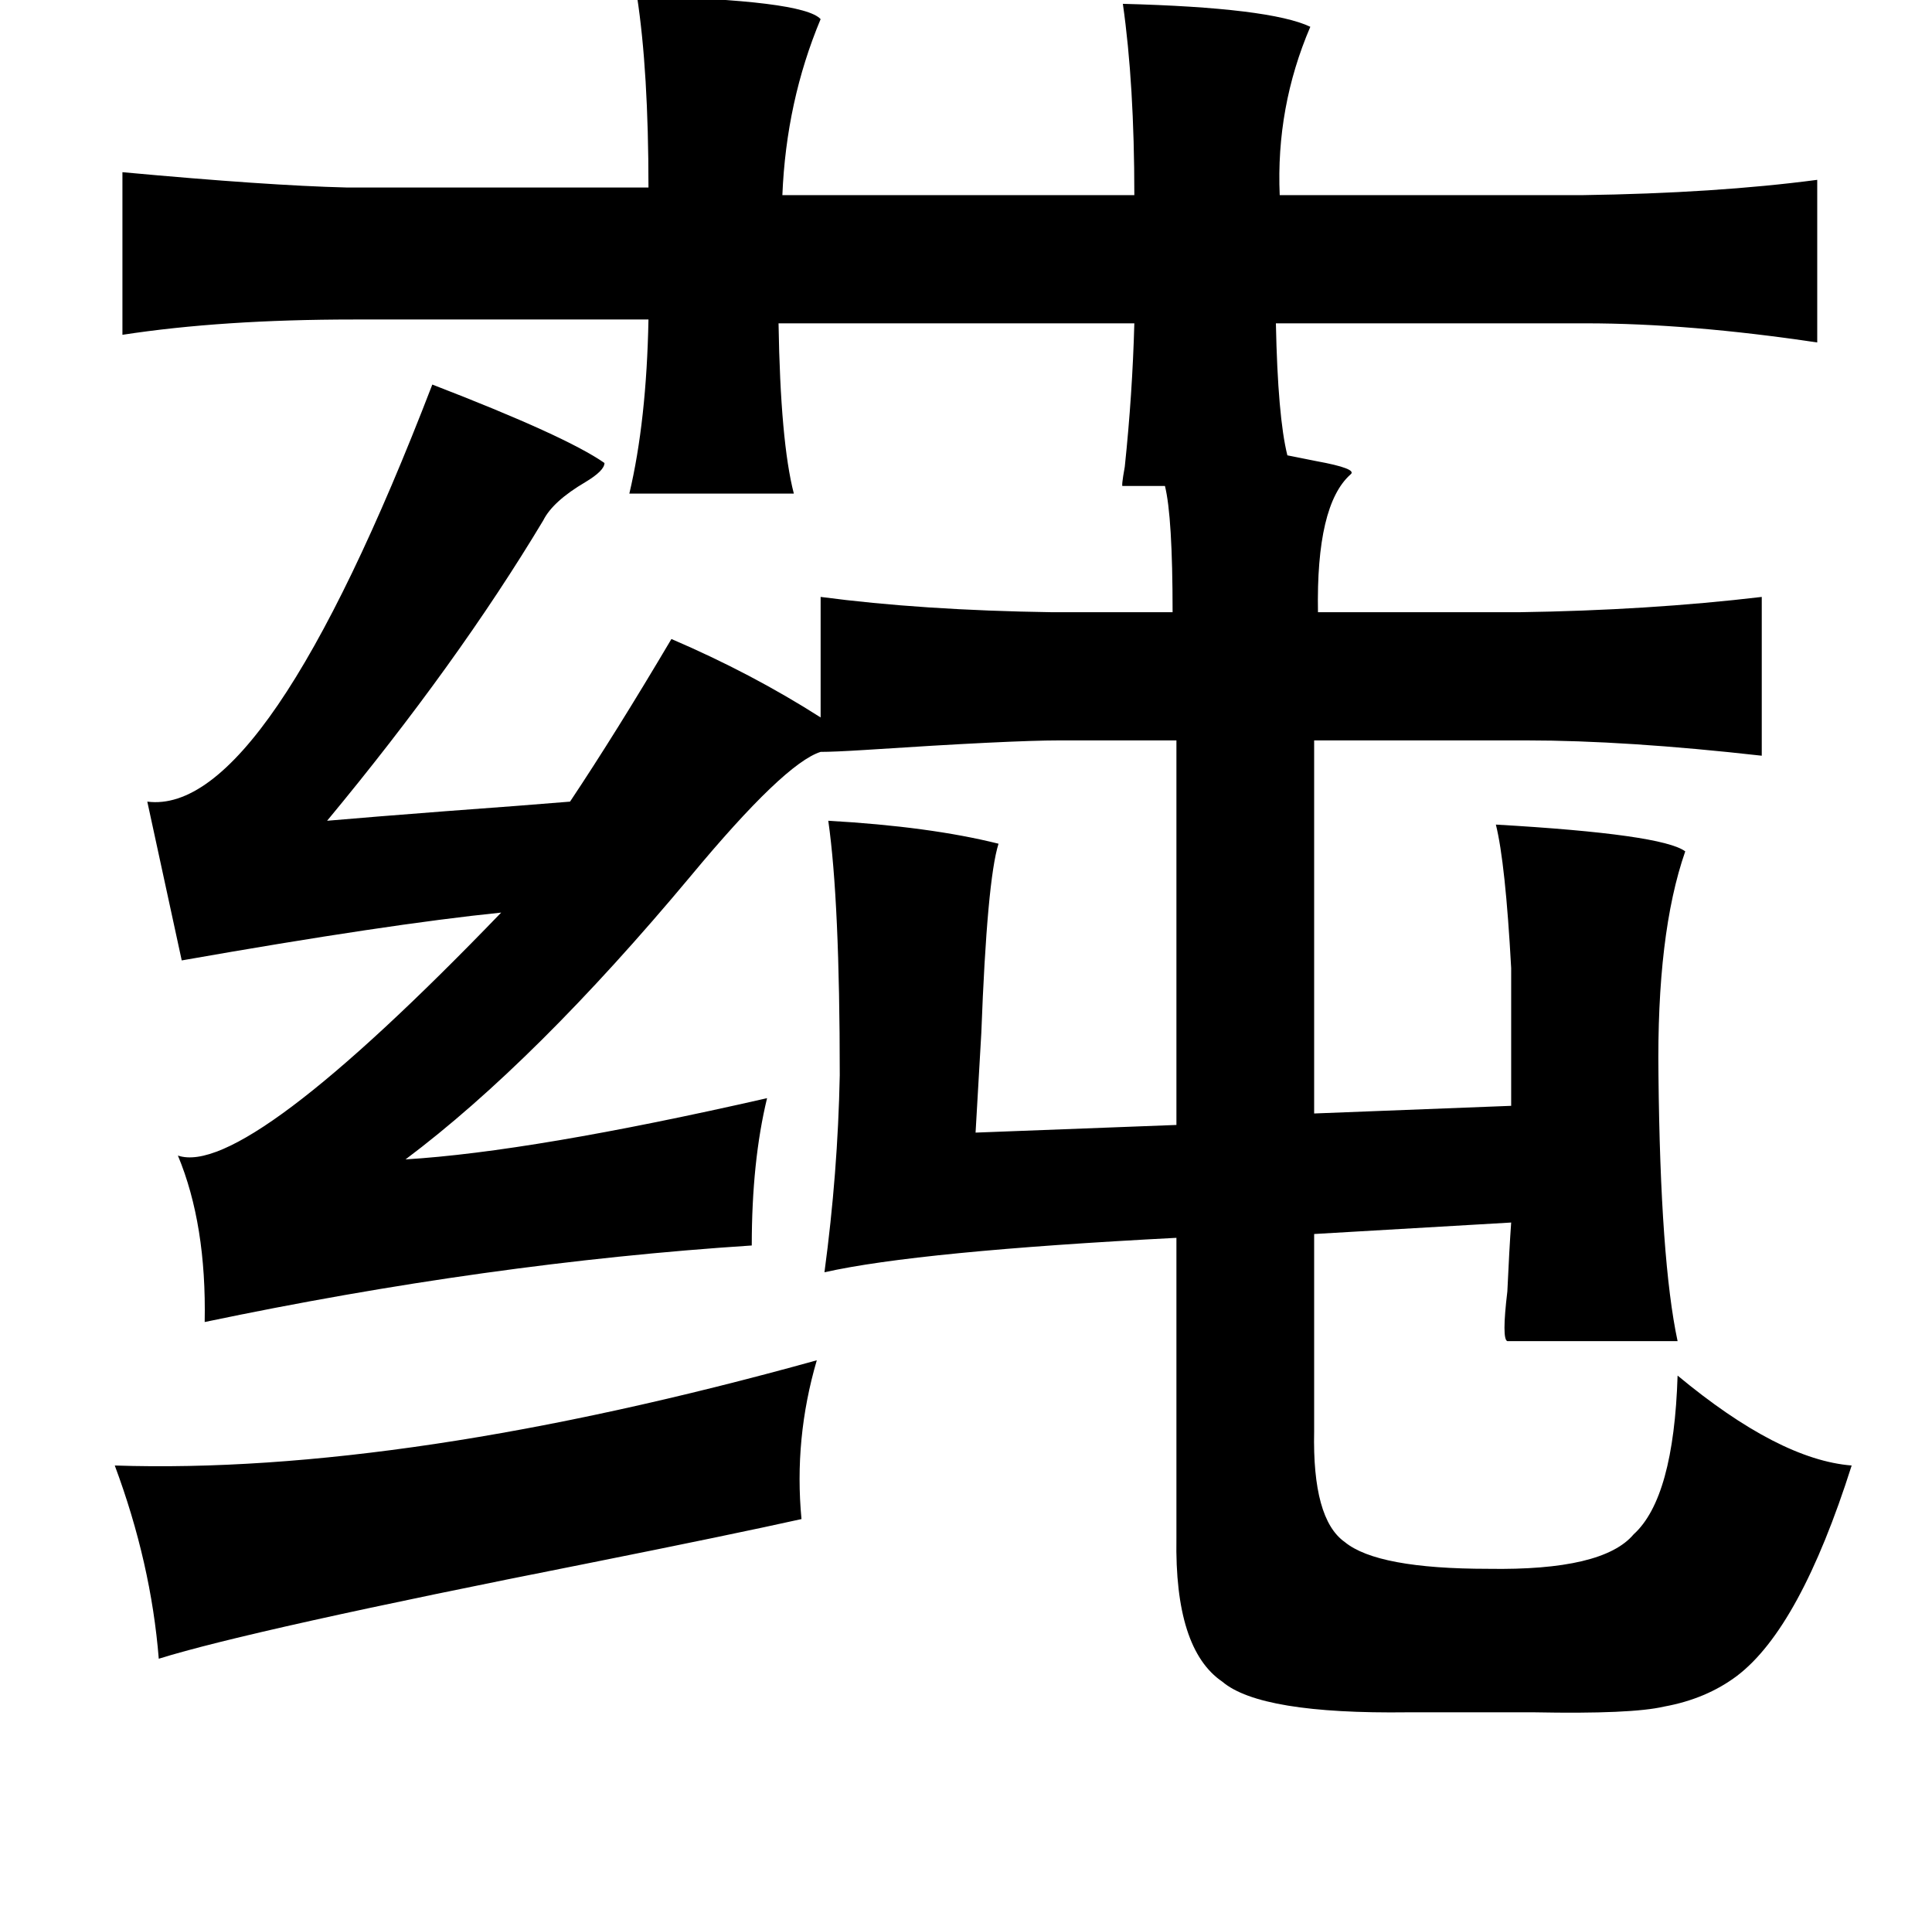 <?xml version="1.0" standalone="no"?>
<!DOCTYPE svg PUBLIC "-//W3C//DTD SVG 1.1//EN" "http://www.w3.org/Graphics/SVG/1.1/DTD/svg11.dtd" >
<svg xmlns="http://www.w3.org/2000/svg" xmlns:xlink="http://www.w3.org/1999/xlink" version="1.1" viewBox="-10 0 1010 1000">
   <path fill="currentColor"
d="M323 -2q87 2 96 12q-18 43 -20 92h184q0 -58 -6 -100q77 2 98 12q-18 42 -16 88h158q70 -1 123 -8v85q-67 -10 -121 -10h-162q1 49 6 69l15 3q22 4 18 7q-18 16 -17 72h105q68 -1 127 -8v83q-71 -8 -123 -8h-111v195l103 -4v-72q-3 -55 -8 -75q87 5 99 14q-15 43 -14 117
q1 97 10 139h-89q-3 -1 0 -26q1 -22 2 -36l-103 6v103q-1 46 16 58q17 14 75 14q60 1 76 -18q21 -19 23 -83q53 44 91 47q-27 85 -60 110q-16 12 -38 16q-17 4 -68 3h-66q-77 1 -97 -16q-25 -17 -24 -75v-157q-135 7 -184 18q7 -52 8 -103q0 -91 -6 -133q53 3 89 12
q-6 19 -9 99q-2 34 -3 52l105 -4v-201h-61q-26 0 -102 5q-16 1 -23 1q-19 6 -68 65q-81 97 -149 148q66 -4 189 -32q-8 33 -8 77q-138 9 -286 40q1 -51 -14 -87q35 12 169 -127q-59 6 -167 25l-18 -83q62 8 149 -218q70 27 90 41q0 4 -10 10q-17 10 -22 20q-45 75 -113 157
q23 -2 62 -5q41 -3 65 -5q24 -36 53 -85q42 18 78 41v-63q53 7 121 8h63q0 -50 -4 -66h-22q-1 1 1 -10q4 -38 5 -75h-186q1 62 8 89h-86q9 -38 10 -91h-154q-69 0 -121 8v-85q76 7 117 8h158q0 -61 -6 -100zM417 711q-12 41 -8 83q-36 8 -111 23q-177 35 -225 50
q-4 -50 -23 -101q151 5 367 -55z" />
</svg>
